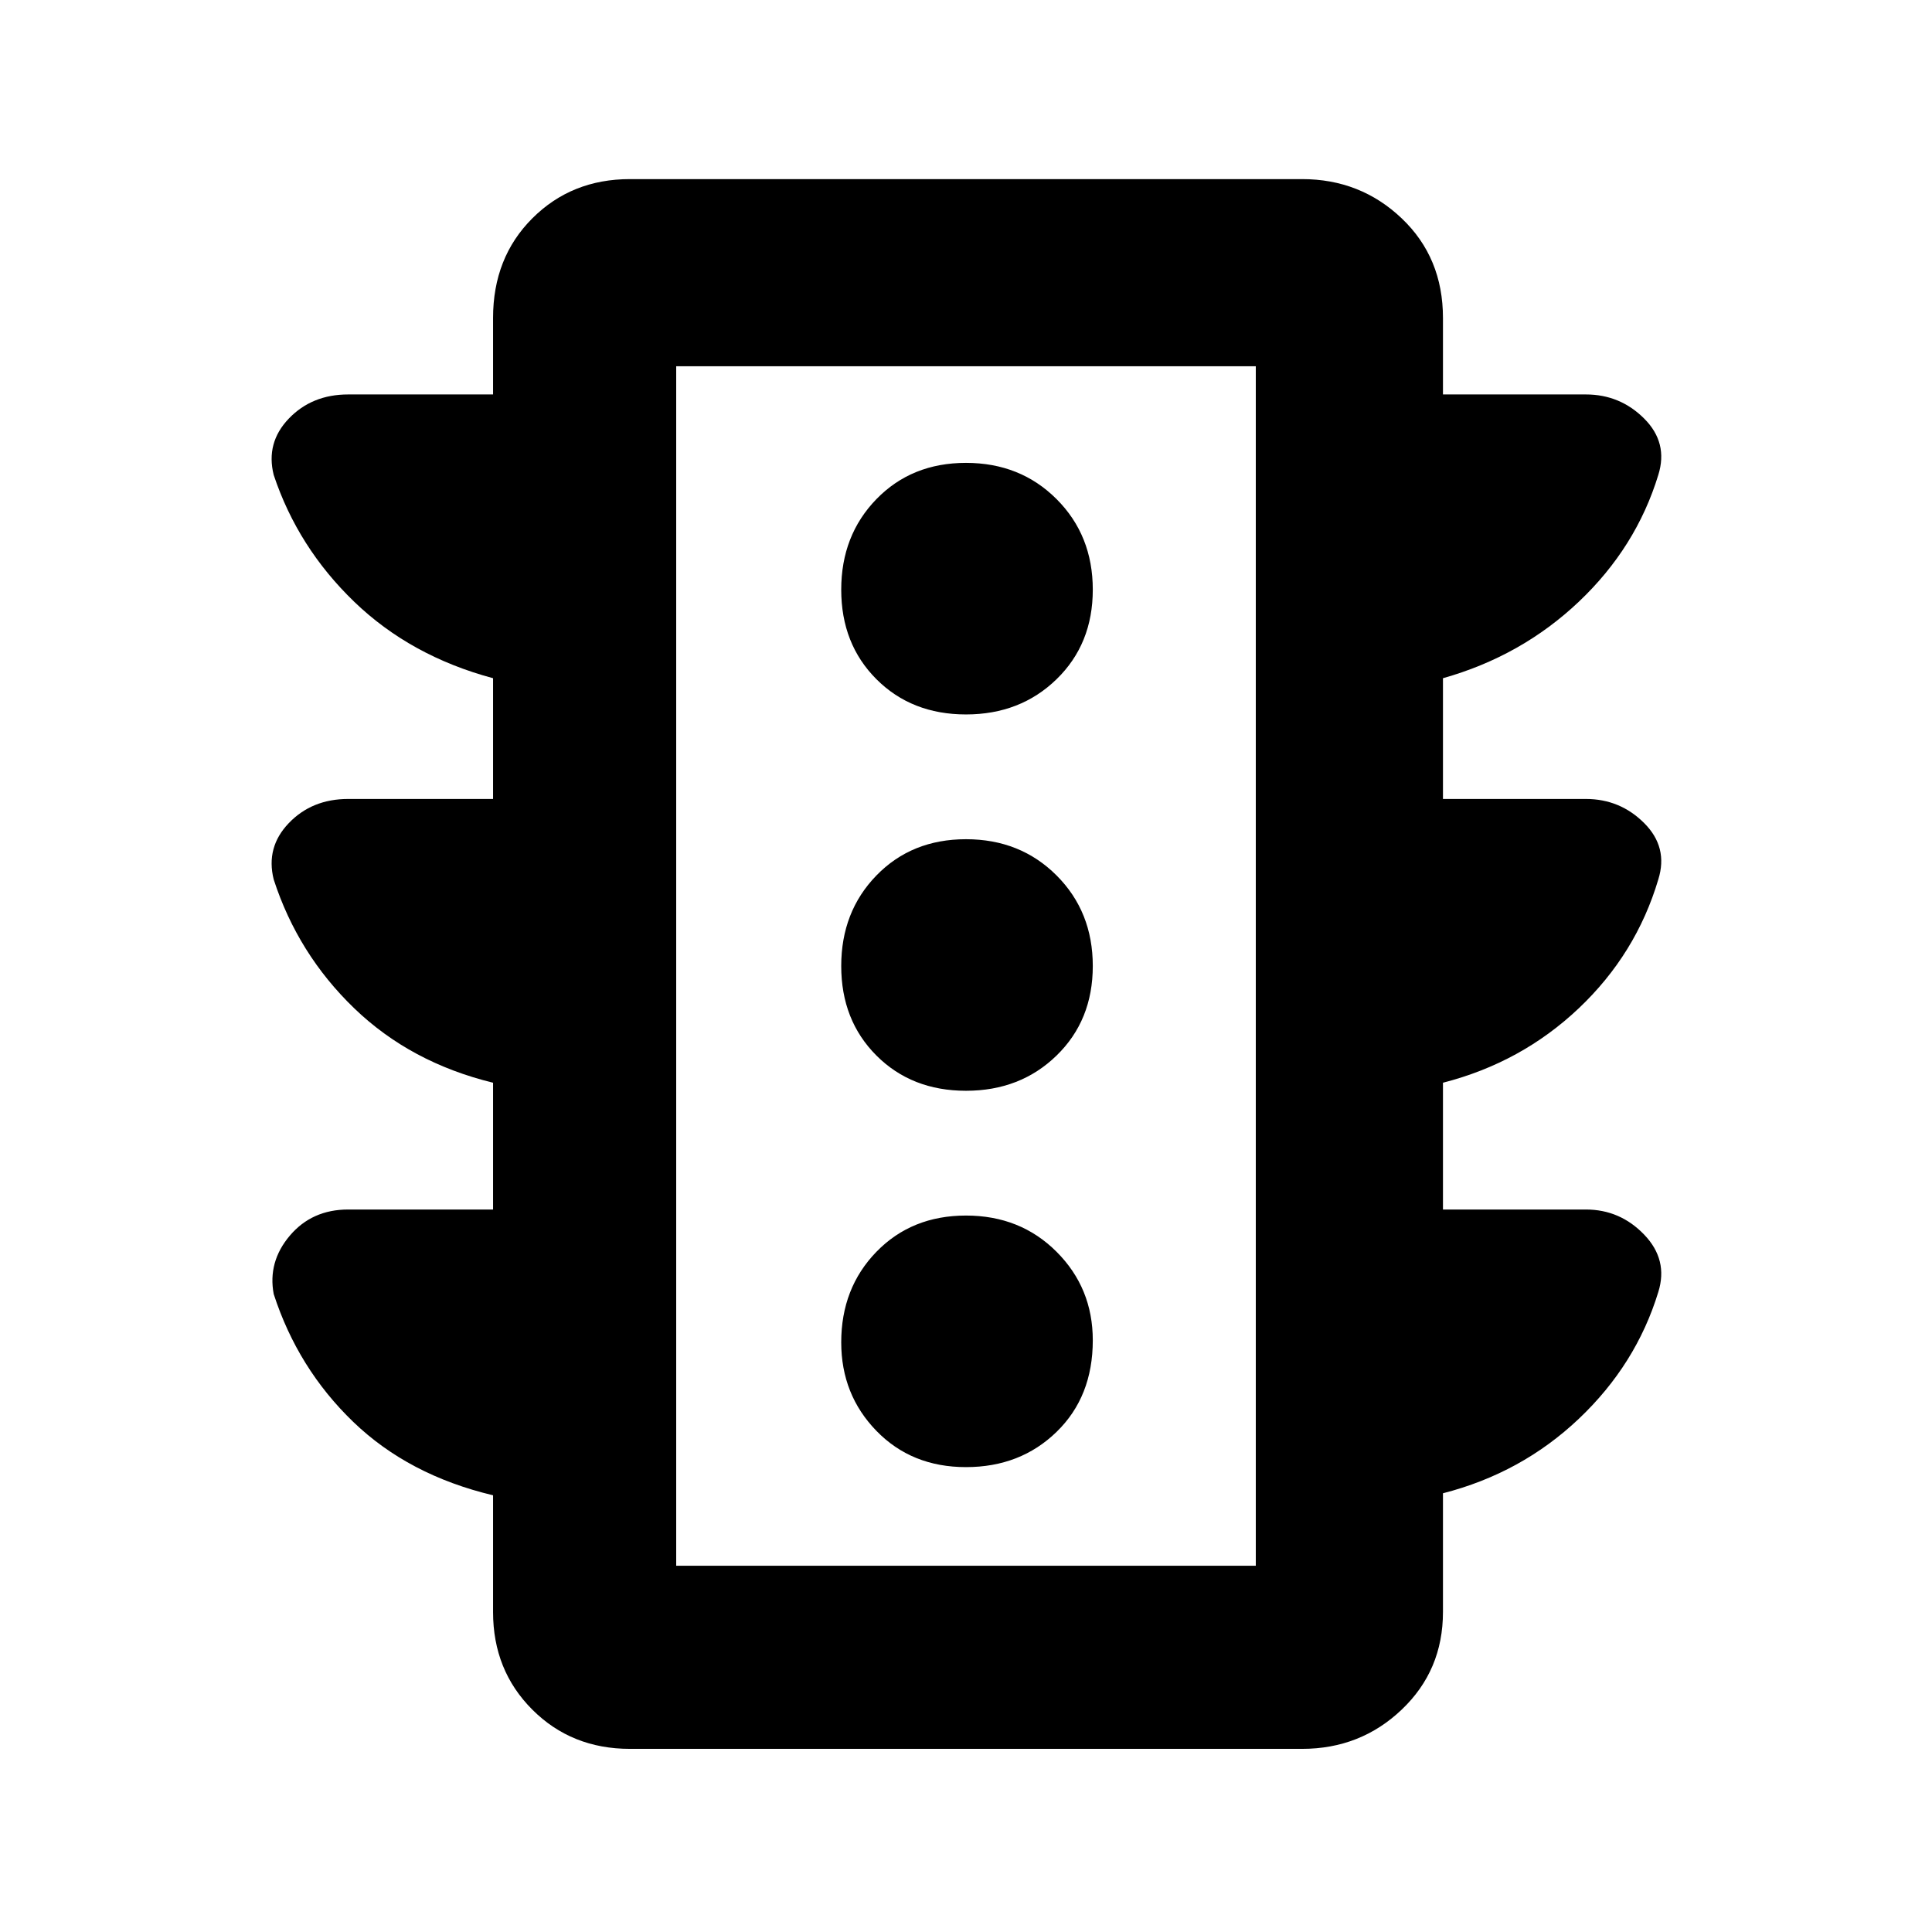 <svg xmlns="http://www.w3.org/2000/svg" height="48" width="48"><path d="M24 36.45Q25.35 36.45 26.25 35.575Q27.15 34.7 27.15 33.3Q27.15 32 26.25 31.1Q25.35 30.2 24 30.2Q22.65 30.2 21.775 31.1Q20.9 32 20.9 33.35Q20.9 34.65 21.775 35.55Q22.65 36.45 24 36.45ZM24 27.1Q25.35 27.1 26.25 26.225Q27.15 25.35 27.15 24Q27.15 22.65 26.25 21.75Q25.35 20.85 24 20.85Q22.65 20.85 21.775 21.75Q20.9 22.65 20.9 24Q20.9 25.35 21.775 26.225Q22.65 27.1 24 27.1ZM24 17.75Q25.35 17.75 26.25 16.875Q27.15 16 27.15 14.65Q27.15 13.3 26.25 12.4Q25.35 11.5 24 11.5Q22.65 11.5 21.775 12.4Q20.9 13.3 20.9 14.65Q20.9 16 21.775 16.875Q22.65 17.75 24 17.75ZM15.65 43.45Q14.2 43.45 13.225 42.475Q12.25 41.5 12.25 40.05V37.15Q10.15 36.65 8.775 35.325Q7.4 34 6.8 32.15Q6.65 31.35 7.2 30.7Q7.75 30.05 8.65 30.05H12.25V26.9Q10.2 26.4 8.8 25.05Q7.4 23.7 6.8 21.85Q6.6 21.05 7.175 20.45Q7.75 19.85 8.65 19.85H12.25V16.85Q10.2 16.3 8.8 14.95Q7.4 13.6 6.8 11.8Q6.6 11 7.175 10.4Q7.75 9.8 8.65 9.8H12.25V7.9Q12.25 6.4 13.225 5.425Q14.2 4.45 15.65 4.45H32.35Q33.8 4.45 34.825 5.425Q35.85 6.4 35.85 7.9V9.8H39.4Q40.25 9.8 40.85 10.4Q41.45 11 41.2 11.8Q40.65 13.6 39.225 14.95Q37.8 16.3 35.85 16.85V19.85H39.4Q40.25 19.85 40.85 20.45Q41.45 21.05 41.2 21.85Q40.65 23.7 39.225 25.05Q37.8 26.4 35.85 26.9V30.05H39.4Q40.25 30.05 40.85 30.675Q41.45 31.3 41.2 32.1Q40.65 33.9 39.225 35.25Q37.8 36.6 35.85 37.1V40.05Q35.85 41.5 34.825 42.475Q33.8 43.45 32.35 43.45ZM16.8 38.9H31.2V9.1H16.8ZM16.8 38.9V9.1V38.9Z"/></svg>